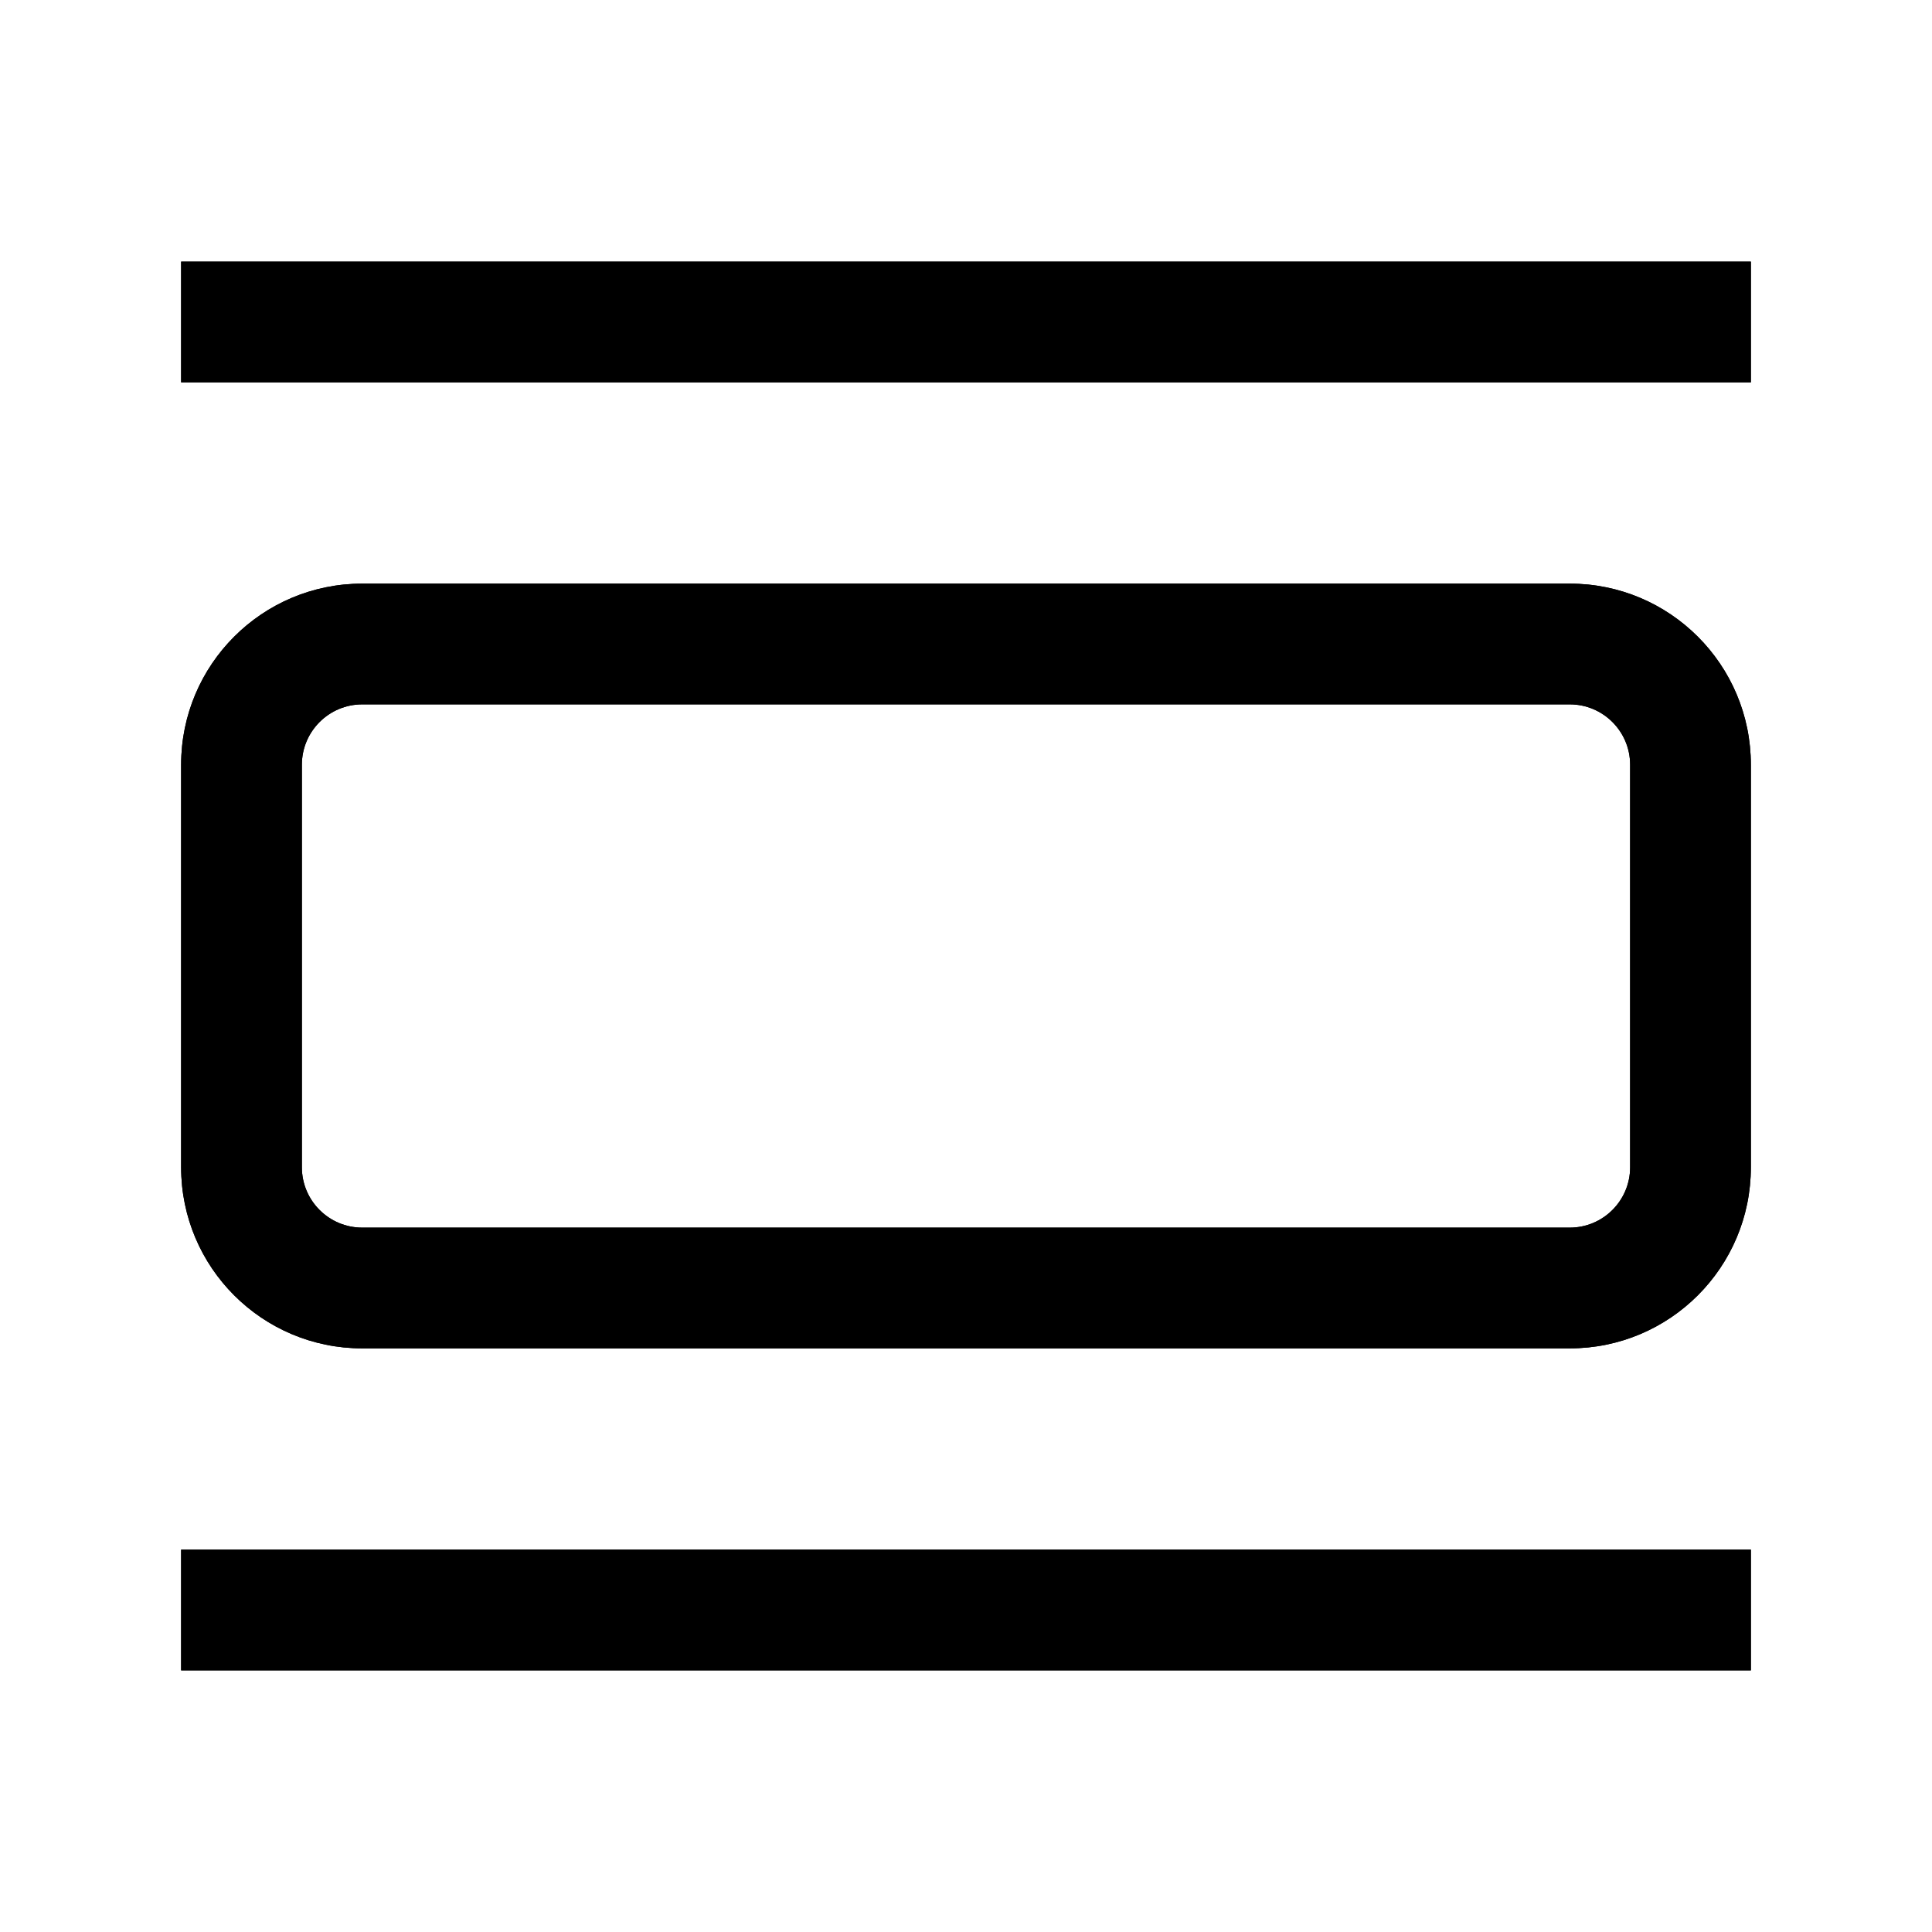 <svg width="24" height="24" viewBox="0 0 24 24"  xmlns="http://www.w3.org/2000/svg">
<path fill-rule="evenodd" clip-rule="evenodd" d="M3 19.25L2.25 19.25L2.25 20.75L3 20.75L21 20.75L21.75 20.75L21.75 19.25L21 19.25L3 19.25ZM4.5 8.75C4.086 8.75 3.75 9.086 3.75 9.5L3.75 14.5C3.75 14.914 4.086 15.25 4.5 15.25L9 15.25L15 15.25L19.5 15.25C19.914 15.25 20.25 14.914 20.25 14.5L20.25 9.5C20.25 9.086 19.914 8.75 19.5 8.75L15 8.75L9 8.75L4.5 8.75ZM2.25 9.5C2.25 8.257 3.257 7.25 4.5 7.25L9 7.25L15 7.25L19.5 7.25C20.743 7.25 21.75 8.257 21.75 9.5L21.75 14.5C21.75 15.743 20.743 16.75 19.5 16.75L15 16.75L9 16.75L4.5 16.75C3.257 16.75 2.25 15.743 2.25 14.5L2.25 9.5ZM2.25 3.25L3 3.25L21 3.25L21.75 3.25L21.75 4.75L21 4.75L3 4.75L2.25 4.75L2.25 3.25Z" />
<path fill-rule="evenodd" clip-rule="evenodd" d="M3 19.25L2.25 19.25L2.25 20.75L3 20.75L21 20.75L21.75 20.75L21.75 19.25L21 19.25L3 19.25ZM4.5 8.75C4.086 8.75 3.75 9.086 3.75 9.5L3.75 14.5C3.75 14.914 4.086 15.25 4.5 15.25L9 15.25L15 15.25L19.5 15.25C19.914 15.25 20.25 14.914 20.25 14.5L20.25 9.5C20.25 9.086 19.914 8.75 19.5 8.75L15 8.75L9 8.75L4.5 8.75ZM2.25 9.5C2.25 8.257 3.257 7.25 4.5 7.25L9 7.25L15 7.25L19.5 7.25C20.743 7.25 21.75 8.257 21.75 9.5L21.75 14.5C21.75 15.743 20.743 16.75 19.5 16.75L15 16.75L9 16.75L4.5 16.75C3.257 16.75 2.25 15.743 2.25 14.5L2.25 9.5ZM2.25 3.25L3 3.25L21 3.25L21.75 3.25L21.75 4.75L21 4.75L3 4.75L2.25 4.75L2.25 3.25Z" />
</svg>
